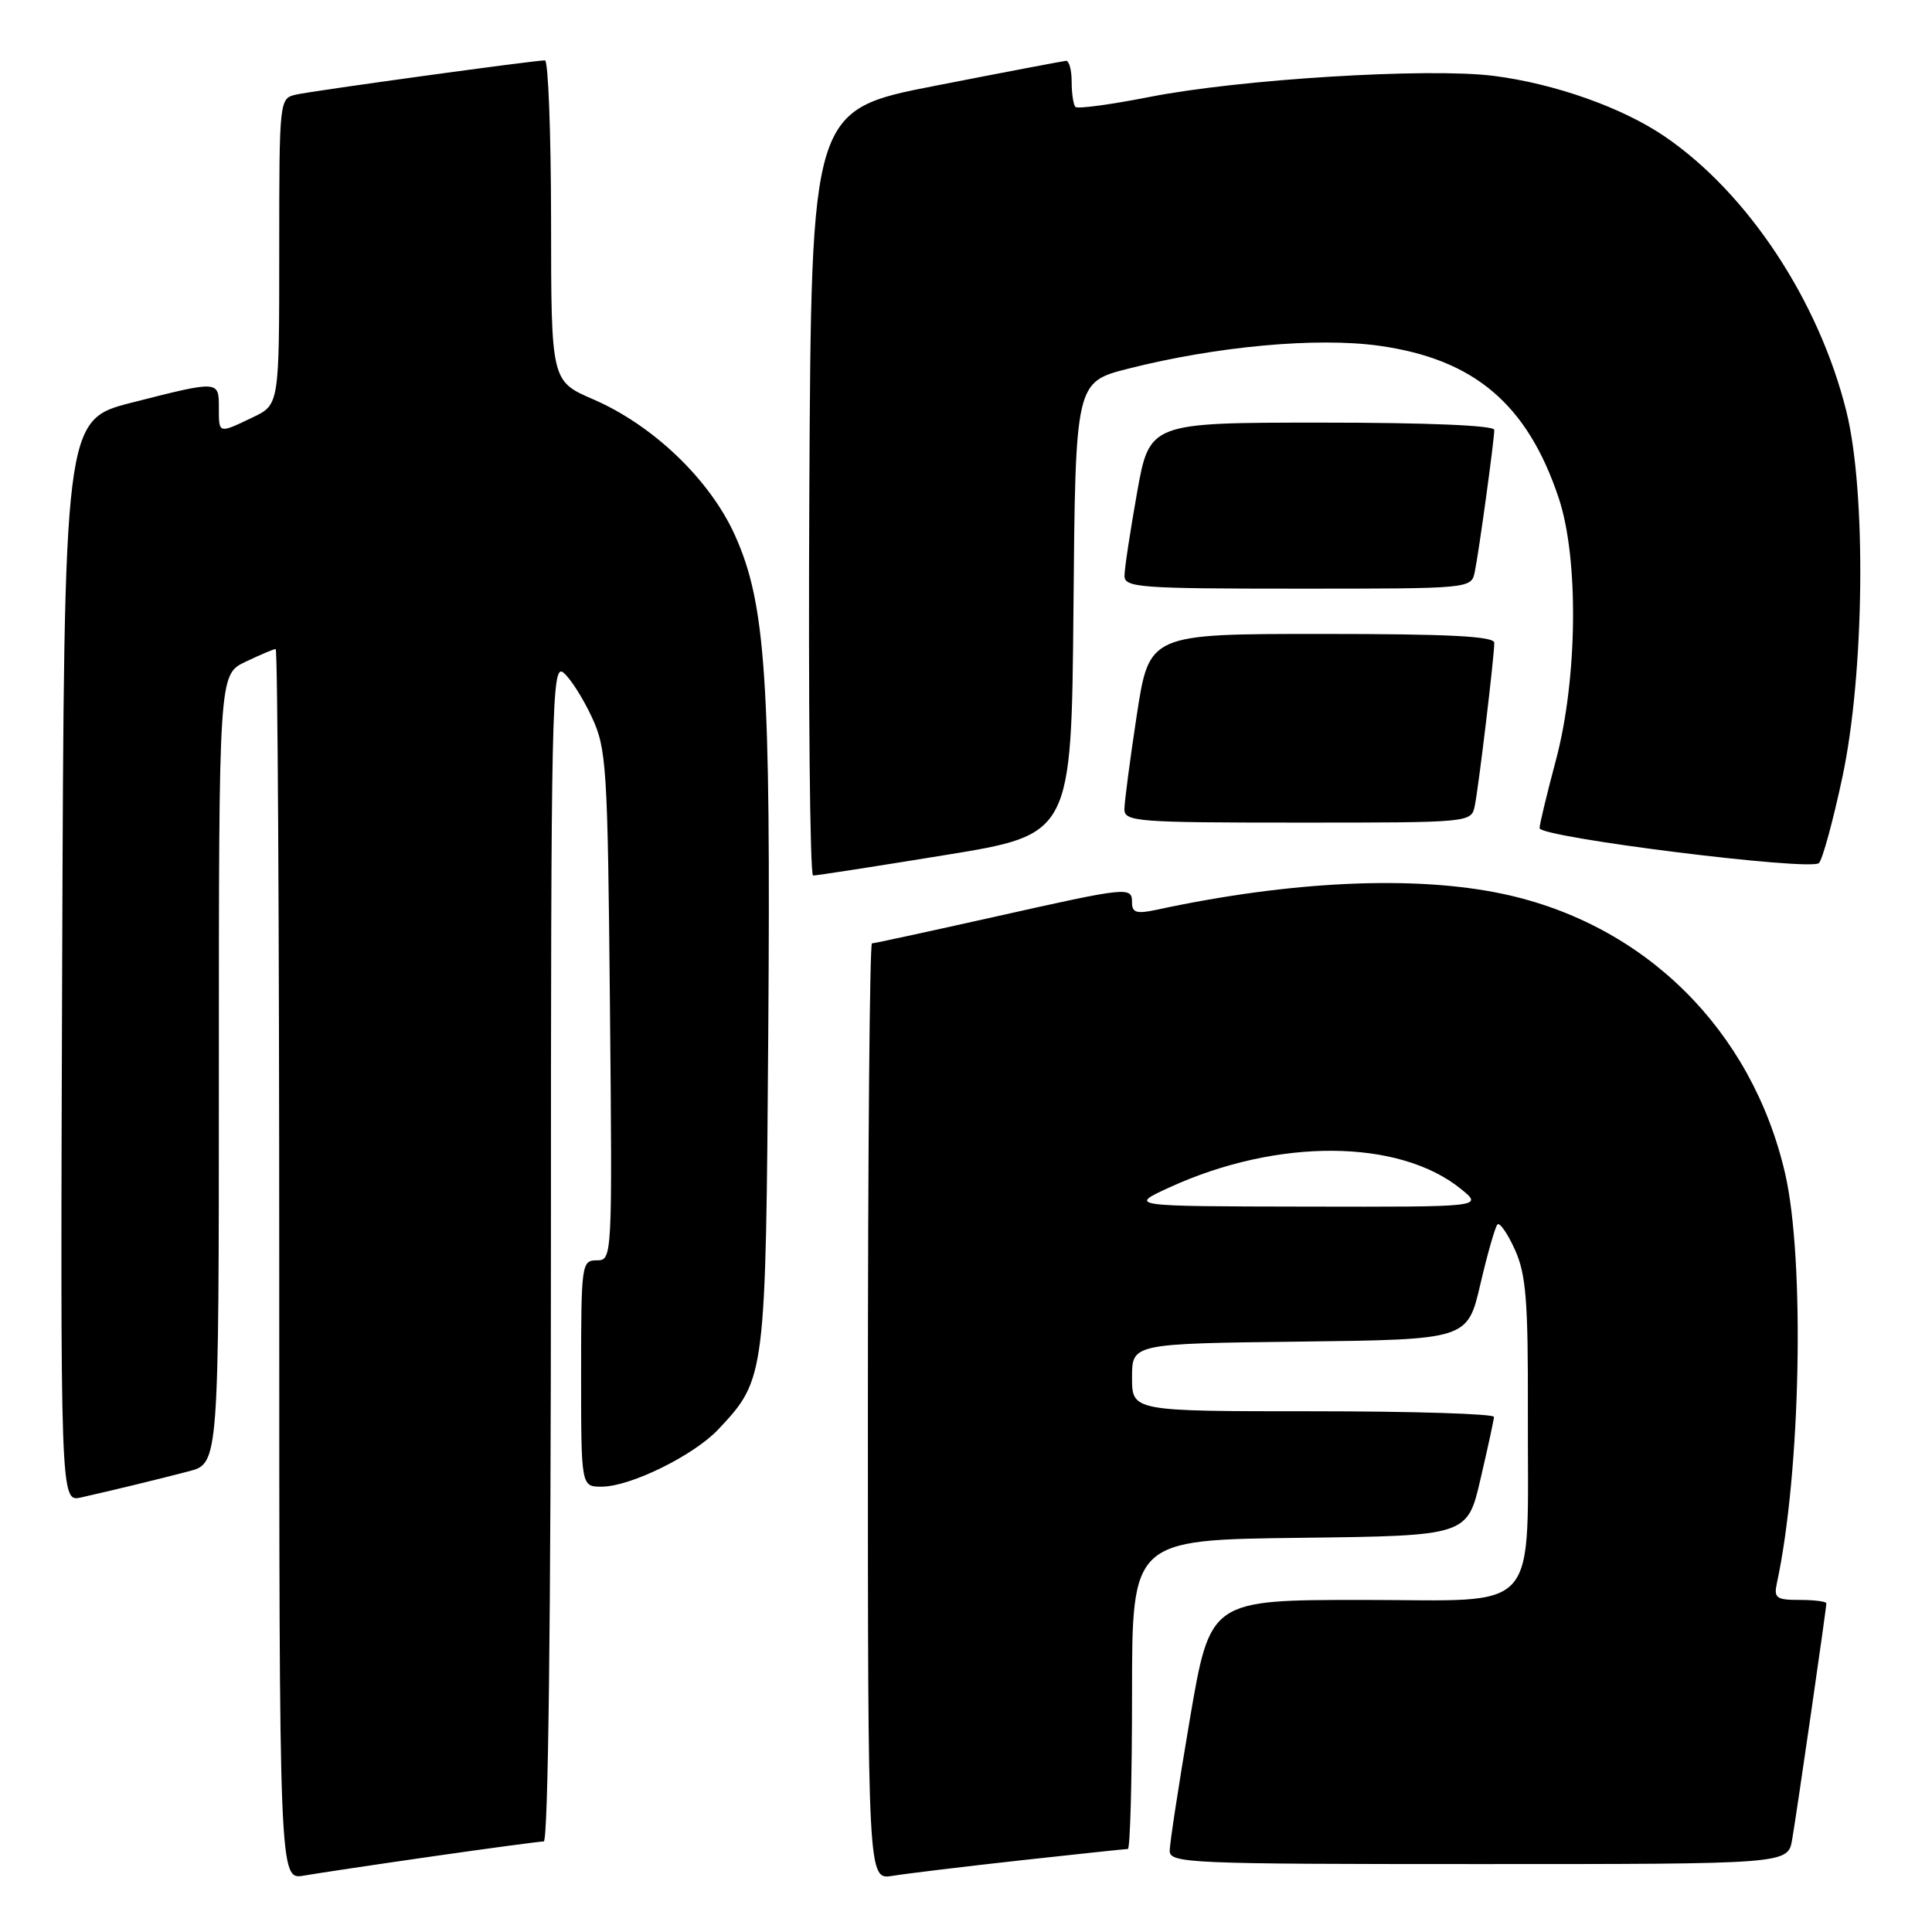 <?xml version="1.0" encoding="UTF-8" standalone="no"?>
<!DOCTYPE svg PUBLIC "-//W3C//DTD SVG 1.1//EN" "http://www.w3.org/Graphics/SVG/1.1/DTD/svg11.dtd" >
<svg xmlns="http://www.w3.org/2000/svg" xmlns:xlink="http://www.w3.org/1999/xlink" version="1.1" viewBox="0 0 256 256">
 <g >
 <path fill="currentColor"
d=" M 57.30 245.98 C 64.90 244.89 71.54 244.00 72.05 244.00 C 72.64 244.00 73.00 214.27 73.00 165.88 C 73.00 93.16 73.11 87.85 74.66 89.13 C 75.58 89.88 77.26 92.53 78.41 95.00 C 80.38 99.23 80.52 101.51 80.82 133.25 C 81.14 166.82 81.13 167.00 79.07 167.00 C 77.07 167.00 77.00 167.50 77.00 182.00 C 77.00 197.00 77.00 197.00 79.75 196.99 C 83.55 196.98 91.95 192.84 95.20 189.38 C 101.45 182.71 101.47 182.53 101.80 136.71 C 102.14 90.04 101.47 80.01 97.39 70.94 C 94.09 63.59 86.57 56.36 78.62 52.92 C 73.03 50.50 73.03 50.50 73.02 29.25 C 73.01 17.56 72.64 8.00 72.21 8.00 C 70.76 8.00 41.54 12.02 39.25 12.53 C 37.01 13.04 37.00 13.10 37.00 33.33 C 37.00 53.63 37.00 53.63 33.47 55.31 C 28.91 57.49 29.00 57.51 29.00 54.00 C 29.00 50.41 29.00 50.41 17.50 53.34 C 8.50 55.63 8.50 55.63 8.24 127.33 C 7.99 199.04 7.99 199.04 10.74 198.42 C 15.04 197.45 20.62 196.10 25.00 194.96 C 29.00 193.92 29.00 193.92 29.00 141.65 C 29.00 89.37 29.00 89.37 32.53 87.69 C 34.48 86.76 36.28 86.00 36.53 86.00 C 36.79 86.00 37.00 122.70 37.00 167.55 C 37.00 249.09 37.00 249.09 40.25 248.53 C 42.04 248.22 49.71 247.07 57.30 245.98 Z  M 135.20 246.51 C 142.74 245.68 149.15 245.00 149.45 245.00 C 149.75 245.00 150.00 235.78 150.00 224.52 C 150.00 204.04 150.00 204.04 172.21 203.77 C 194.43 203.50 194.43 203.50 196.17 196.00 C 197.13 191.88 197.94 188.16 197.96 187.75 C 197.98 187.34 187.20 187.00 174.00 187.00 C 150.00 187.00 150.00 187.00 150.00 182.52 C 150.00 178.04 150.00 178.04 172.23 177.77 C 194.45 177.50 194.45 177.50 196.16 170.15 C 197.10 166.11 198.12 162.55 198.42 162.25 C 198.72 161.94 199.77 163.45 200.74 165.60 C 202.21 168.86 202.49 172.36 202.45 187.00 C 202.38 214.43 204.50 212.00 180.63 212.00 C 160.36 212.00 160.36 212.00 157.67 227.75 C 156.20 236.41 154.99 244.29 154.99 245.25 C 155.00 246.89 157.62 247.00 195.95 247.00 C 236.91 247.00 236.91 247.00 237.47 243.75 C 238.09 240.16 242.00 213.15 242.00 212.45 C 242.00 212.20 240.42 212.00 238.48 212.00 C 235.35 212.00 235.02 211.75 235.45 209.75 C 238.61 195.15 239.17 166.86 236.53 155.46 C 232.12 136.45 217.95 122.43 199.12 118.44 C 187.43 115.96 171.01 116.72 153.25 120.55 C 150.63 121.11 150.00 120.94 150.00 119.62 C 150.00 117.45 149.65 117.48 131.71 121.50 C 123.12 123.42 115.84 125.00 115.54 125.00 C 115.24 125.00 115.00 152.92 115.00 187.05 C 115.00 249.09 115.00 249.09 118.25 248.56 C 120.04 248.27 127.67 247.34 135.20 246.51 Z  M 125.24 113.30 C 141.97 110.58 141.97 110.58 142.24 80.60 C 142.50 50.63 142.50 50.63 149.50 48.85 C 161.24 45.87 174.56 44.66 182.78 45.82 C 195.36 47.59 202.39 53.56 206.54 66.00 C 209.21 73.99 209.04 89.93 206.18 100.67 C 204.98 105.16 204.00 109.24 204.00 109.73 C 204.00 110.96 239.95 115.45 241.02 114.36 C 241.49 113.89 242.89 108.78 244.12 103.00 C 247.05 89.33 247.32 65.26 244.66 54.53 C 241.02 39.86 231.59 25.59 220.58 18.08 C 214.97 14.25 205.97 11.07 197.89 10.05 C 189.20 8.96 164.26 10.49 152.25 12.86 C 147.17 13.86 142.78 14.45 142.50 14.17 C 142.23 13.89 142.00 12.39 142.00 10.83 C 142.00 9.27 141.66 8.03 141.25 8.06 C 140.84 8.10 133.07 9.57 124.00 11.35 C 107.50 14.56 107.50 14.56 107.24 65.28 C 107.10 93.18 107.32 116.01 107.74 116.01 C 108.16 116.02 116.03 114.80 125.24 113.30 Z  M 195.42 106.75 C 195.94 104.19 198.00 86.98 198.00 85.18 C 198.00 84.31 192.06 84.00 175.14 84.00 C 152.28 84.00 152.28 84.00 150.63 94.75 C 149.73 100.66 148.99 106.29 148.99 107.25 C 149.00 108.87 150.76 109.00 171.98 109.00 C 194.96 109.00 194.96 109.00 195.42 106.75 Z  M 195.42 75.75 C 195.98 73.02 198.00 58.30 198.00 56.96 C 198.00 56.37 189.07 56.00 175.16 56.00 C 152.32 56.00 152.32 56.00 150.66 65.31 C 149.75 70.43 149.00 75.38 149.00 76.31 C 149.00 77.85 151.06 78.00 171.98 78.00 C 194.96 78.00 194.96 78.00 195.42 75.75 Z  M 155.00 157.32 C 169.31 150.77 185.44 150.89 193.64 157.59 C 196.50 159.93 196.50 159.93 173.00 159.88 C 149.50 159.84 149.50 159.84 155.00 157.32 Z "/>
</g>
</svg>